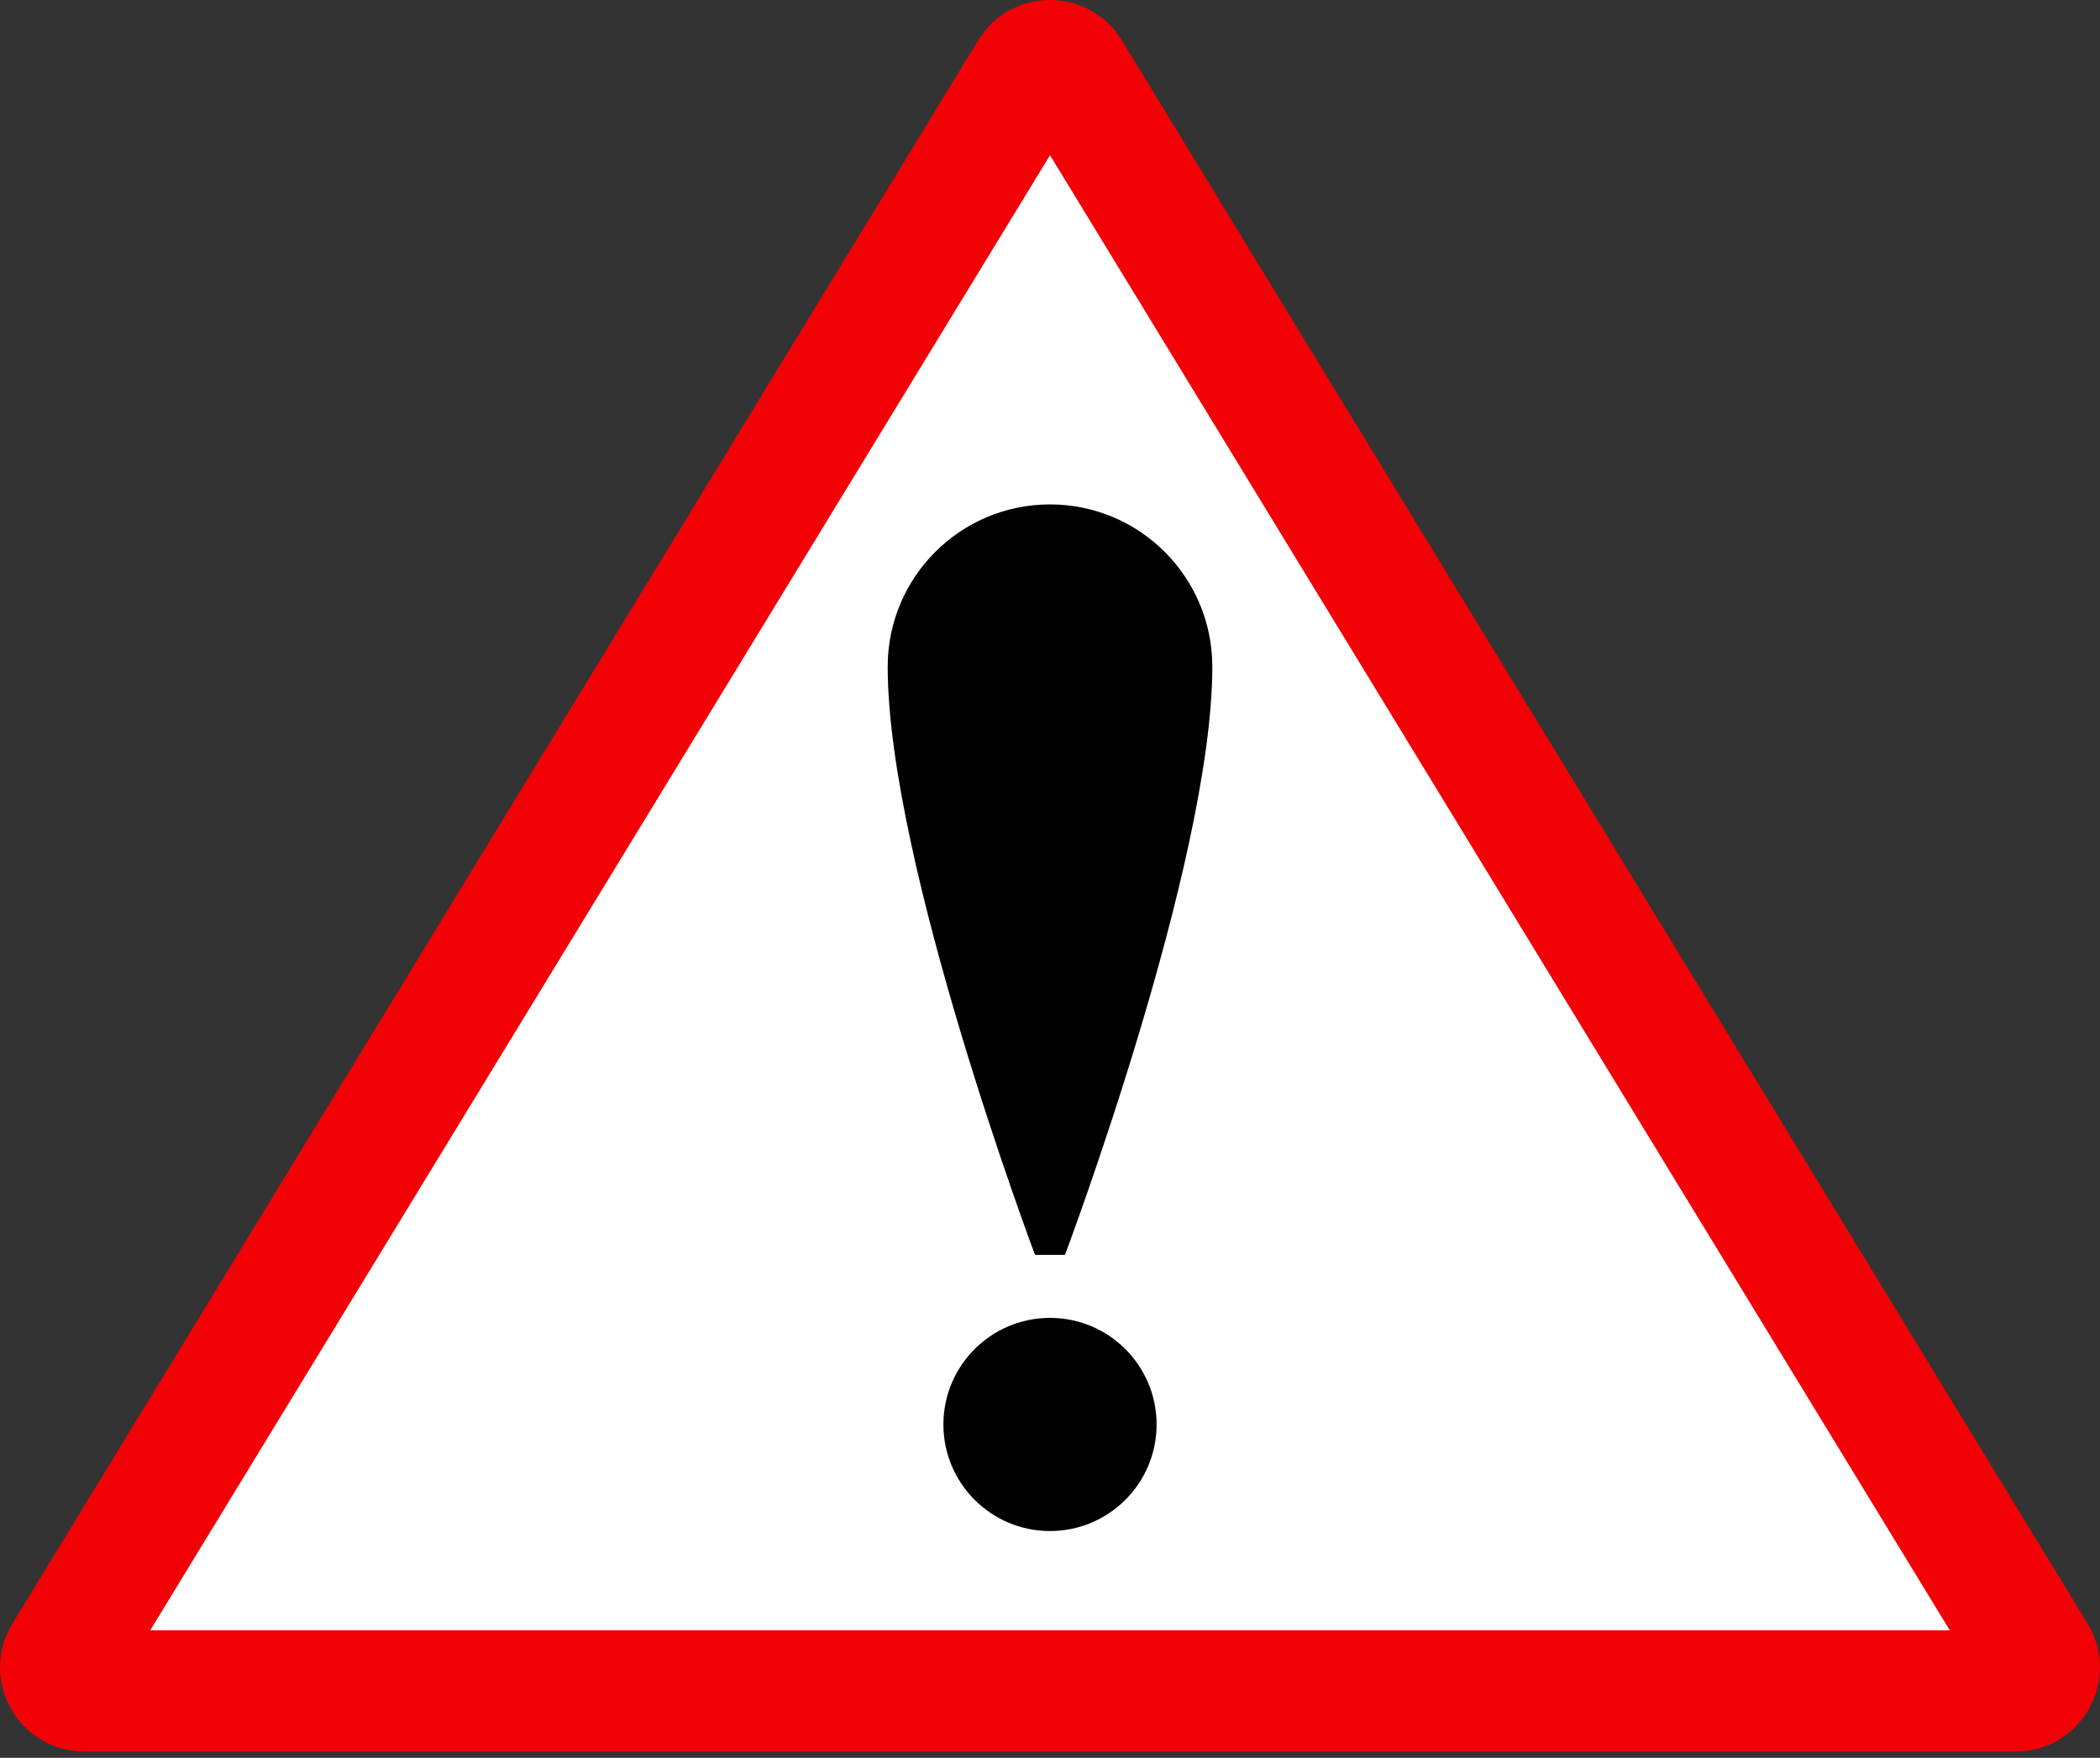 <svg width="307" height="257" viewBox="0 0 307 257" fill="none" xmlns="http://www.w3.org/2000/svg">
<rect x="0" y="0" width="307" height="257" fill="#333333" stroke="none"/>
<g clip-path="url(#clip0_450_4606)">
<path d="M294.689 256.065H12.311C2.717 256.065 -3.179 245.564 1.817 237.374L143.006 5.889C147.796 -1.965 159.2 -1.965 163.994 5.889L305.183 237.374C310.179 245.564 304.283 256.065 294.689 256.065Z" fill="#F20206"/>
<path d="M21.959 238.358L153.5 22.693L285.041 238.358H21.959Z" fill="white"/>
<path d="M153.5 223.84C162.106 223.84 169.082 216.863 169.082 208.257C169.082 199.652 162.106 192.675 153.5 192.675C144.894 192.675 137.917 199.652 137.917 208.257C137.917 216.863 144.894 223.84 153.5 223.84Z" fill="black"/>
<path d="M155.688 183.466C155.688 183.466 177.228 126.251 177.228 97.474C177.228 84.368 166.605 73.746 153.5 73.746C140.395 73.746 129.772 84.368 129.772 97.474C129.772 126.251 151.311 183.466 151.311 183.466H155.685H155.688Z" fill="black"/>
</g>
<defs>
<clipPath id="clip0_450_4606">
<rect width="307" height="256.065" fill="white"/>
</clipPath>
</defs>
</svg>
